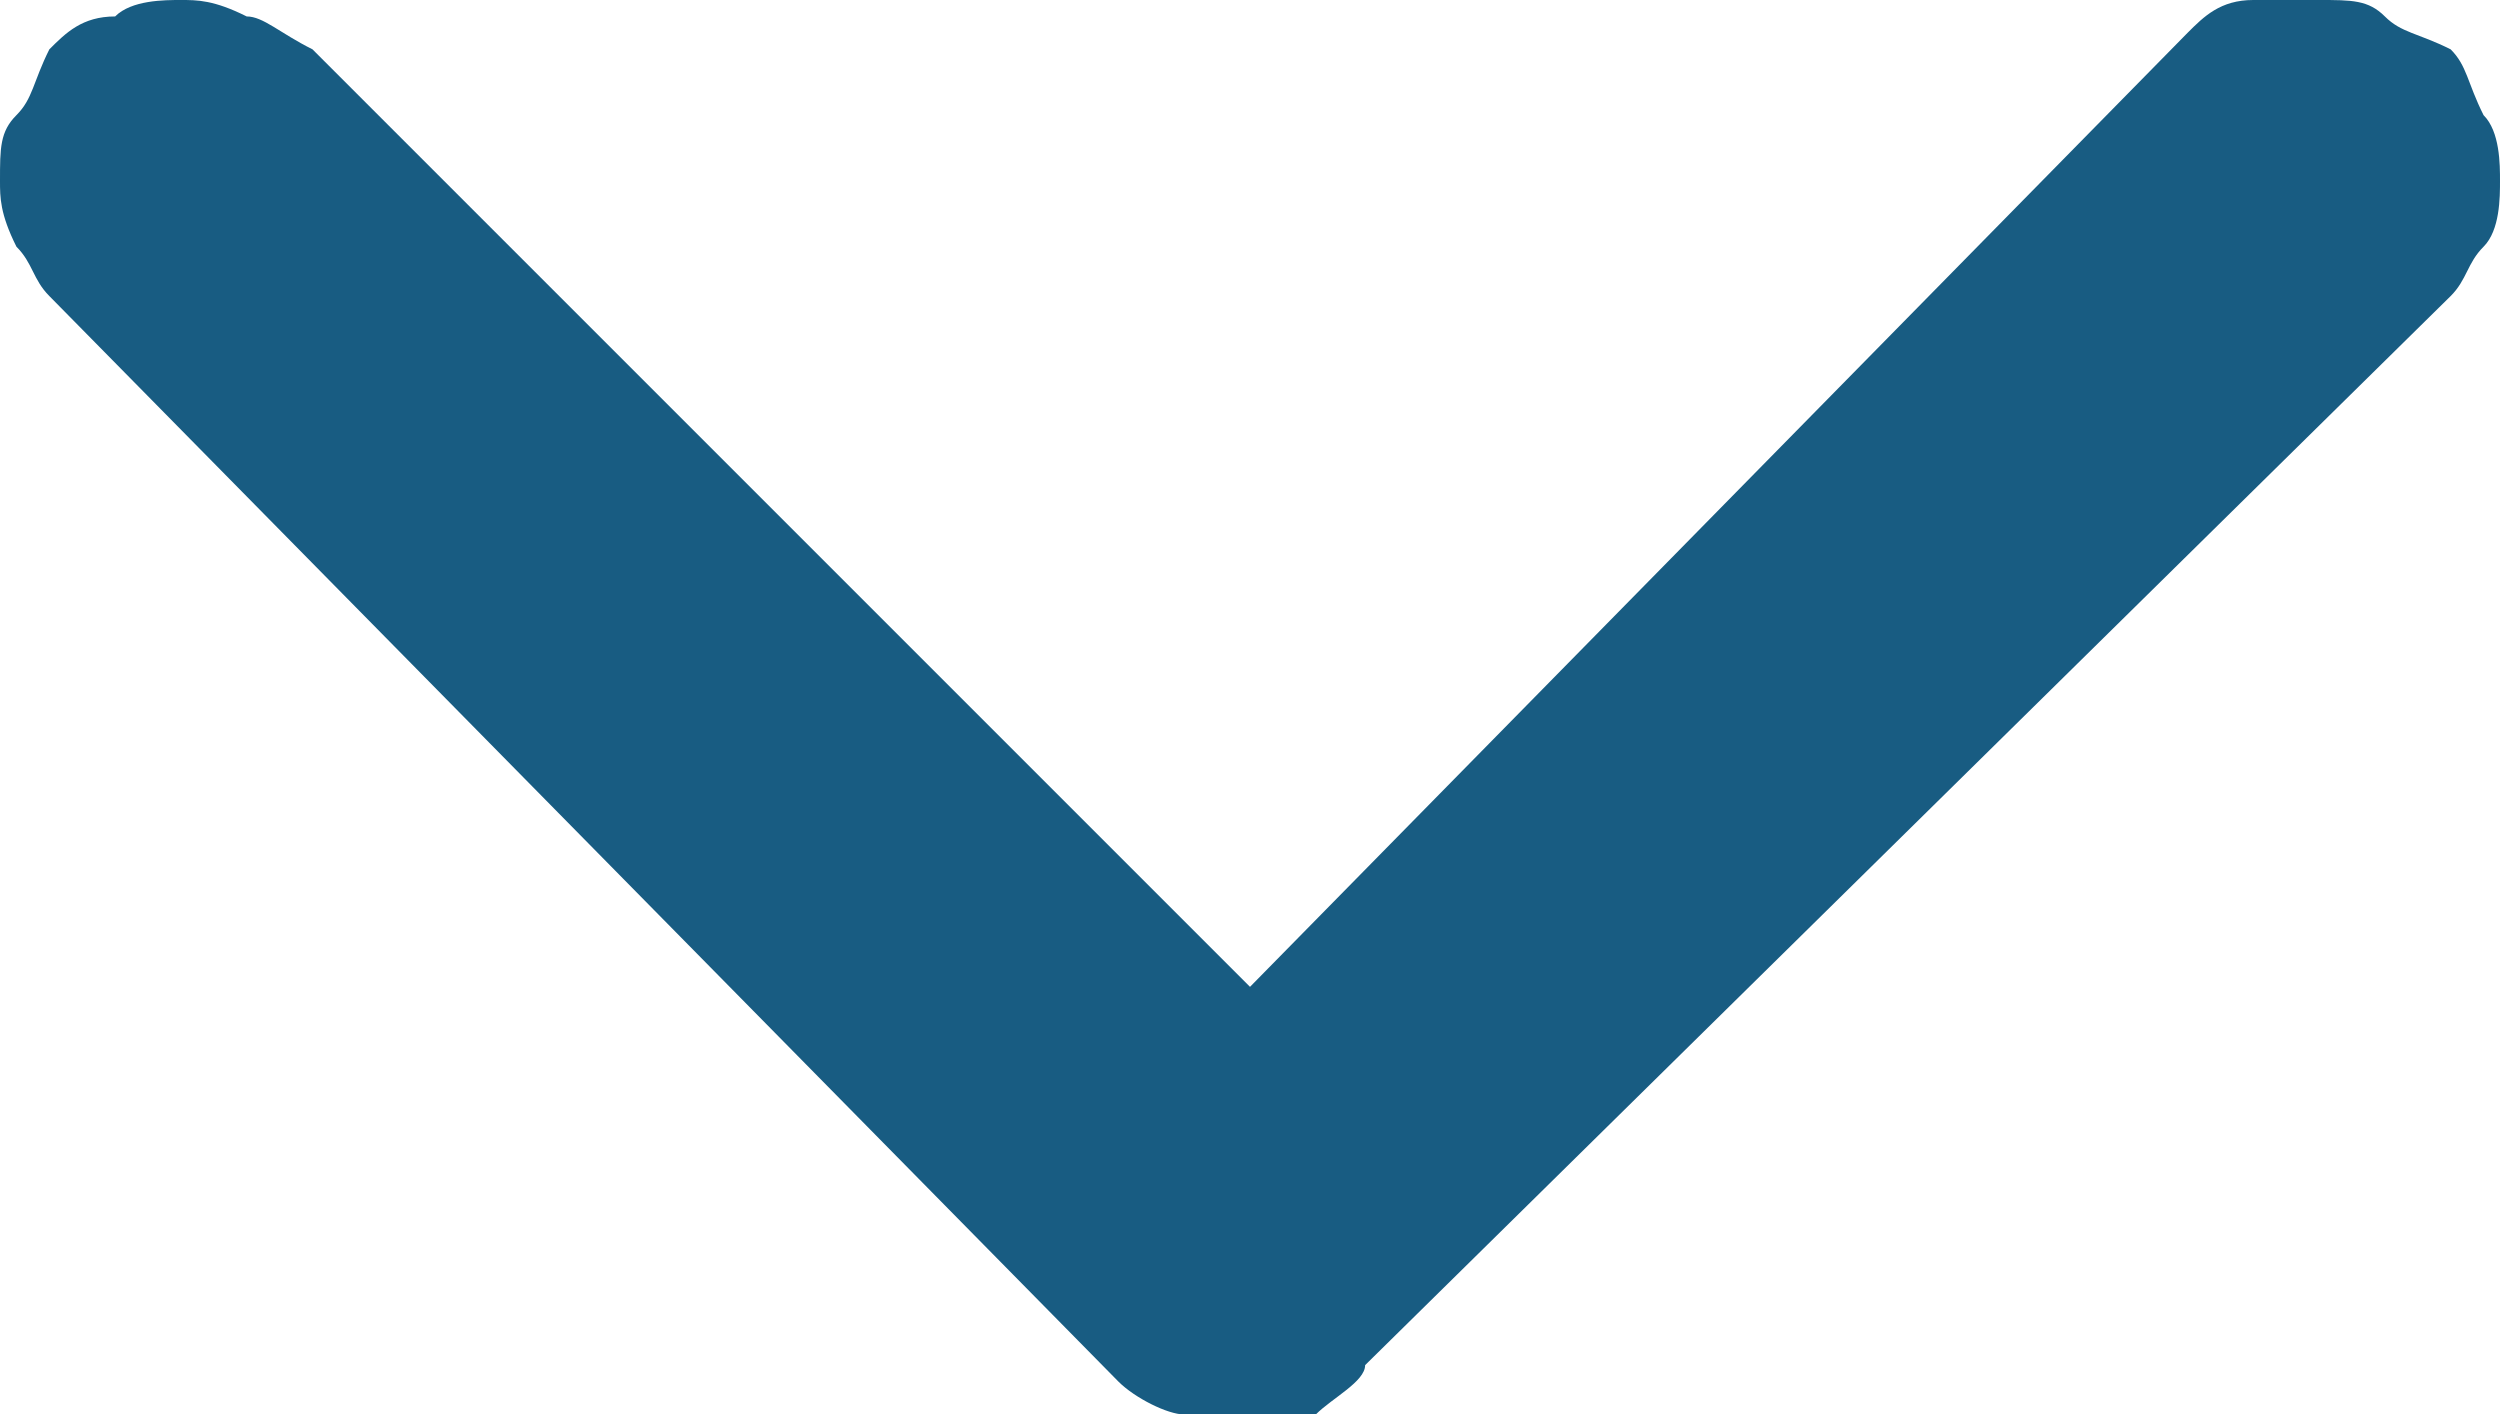 <svg xmlns="http://www.w3.org/2000/svg" xmlns:xlink="http://www.w3.org/1999/xlink" id="Layer_1" x="0" y="0" enable-background="new 0 0 15.2 8.6" version="1.1" viewBox="0 0 15.2 8.6" xml:space="preserve"><g><defs><rect id="SVGID_1_" width="15.2" height="8.6" x="0"/></defs><clipPath id="SVGID_2_"><use overflow="visible" xlink:href="#SVGID_1_"/></clipPath><path fill="#185C82" d="M14.9,0.3C15,0.4,15,0.5,15.1,0.7c0.1,0.1,0.1,0.3,0.1,0.4c0,0.1,0,0.3-0.1,0.4 C15,1.6,15,1.7,14.9,1.8L8.3,8.3C8.3,8.4,8.1,8.5,8,8.6c-0.1,0-0.3,0.1-0.4,0.1s-0.3,0-0.4-0.1c-0.1,0-0.3-0.1-0.4-0.2L0.3,1.8 C0.2,1.7,0.2,1.6,0.1,1.5C0,1.3,0,1.2,0,1.1c0-0.2,0-0.3,0.1-0.4c0.1-0.1,0.1-0.2,0.2-0.4c0.1-0.1,0.2-0.2,0.4-0.2C0.8,0,1,0,1.1,0 c0.1,0,0.2,0,0.4,0.1c0.1,0,0.2,0.1,0.4,0.2L7.6,6l5.7-5.8c0.1-0.1,0.2-0.2,0.4-0.2S13.9,0,14.1,0c0.2,0,0.3,0,0.4,0.1 S14.7,0.2,14.9,0.3" clip-path="url(#SVGID_2_)"/></g></svg>